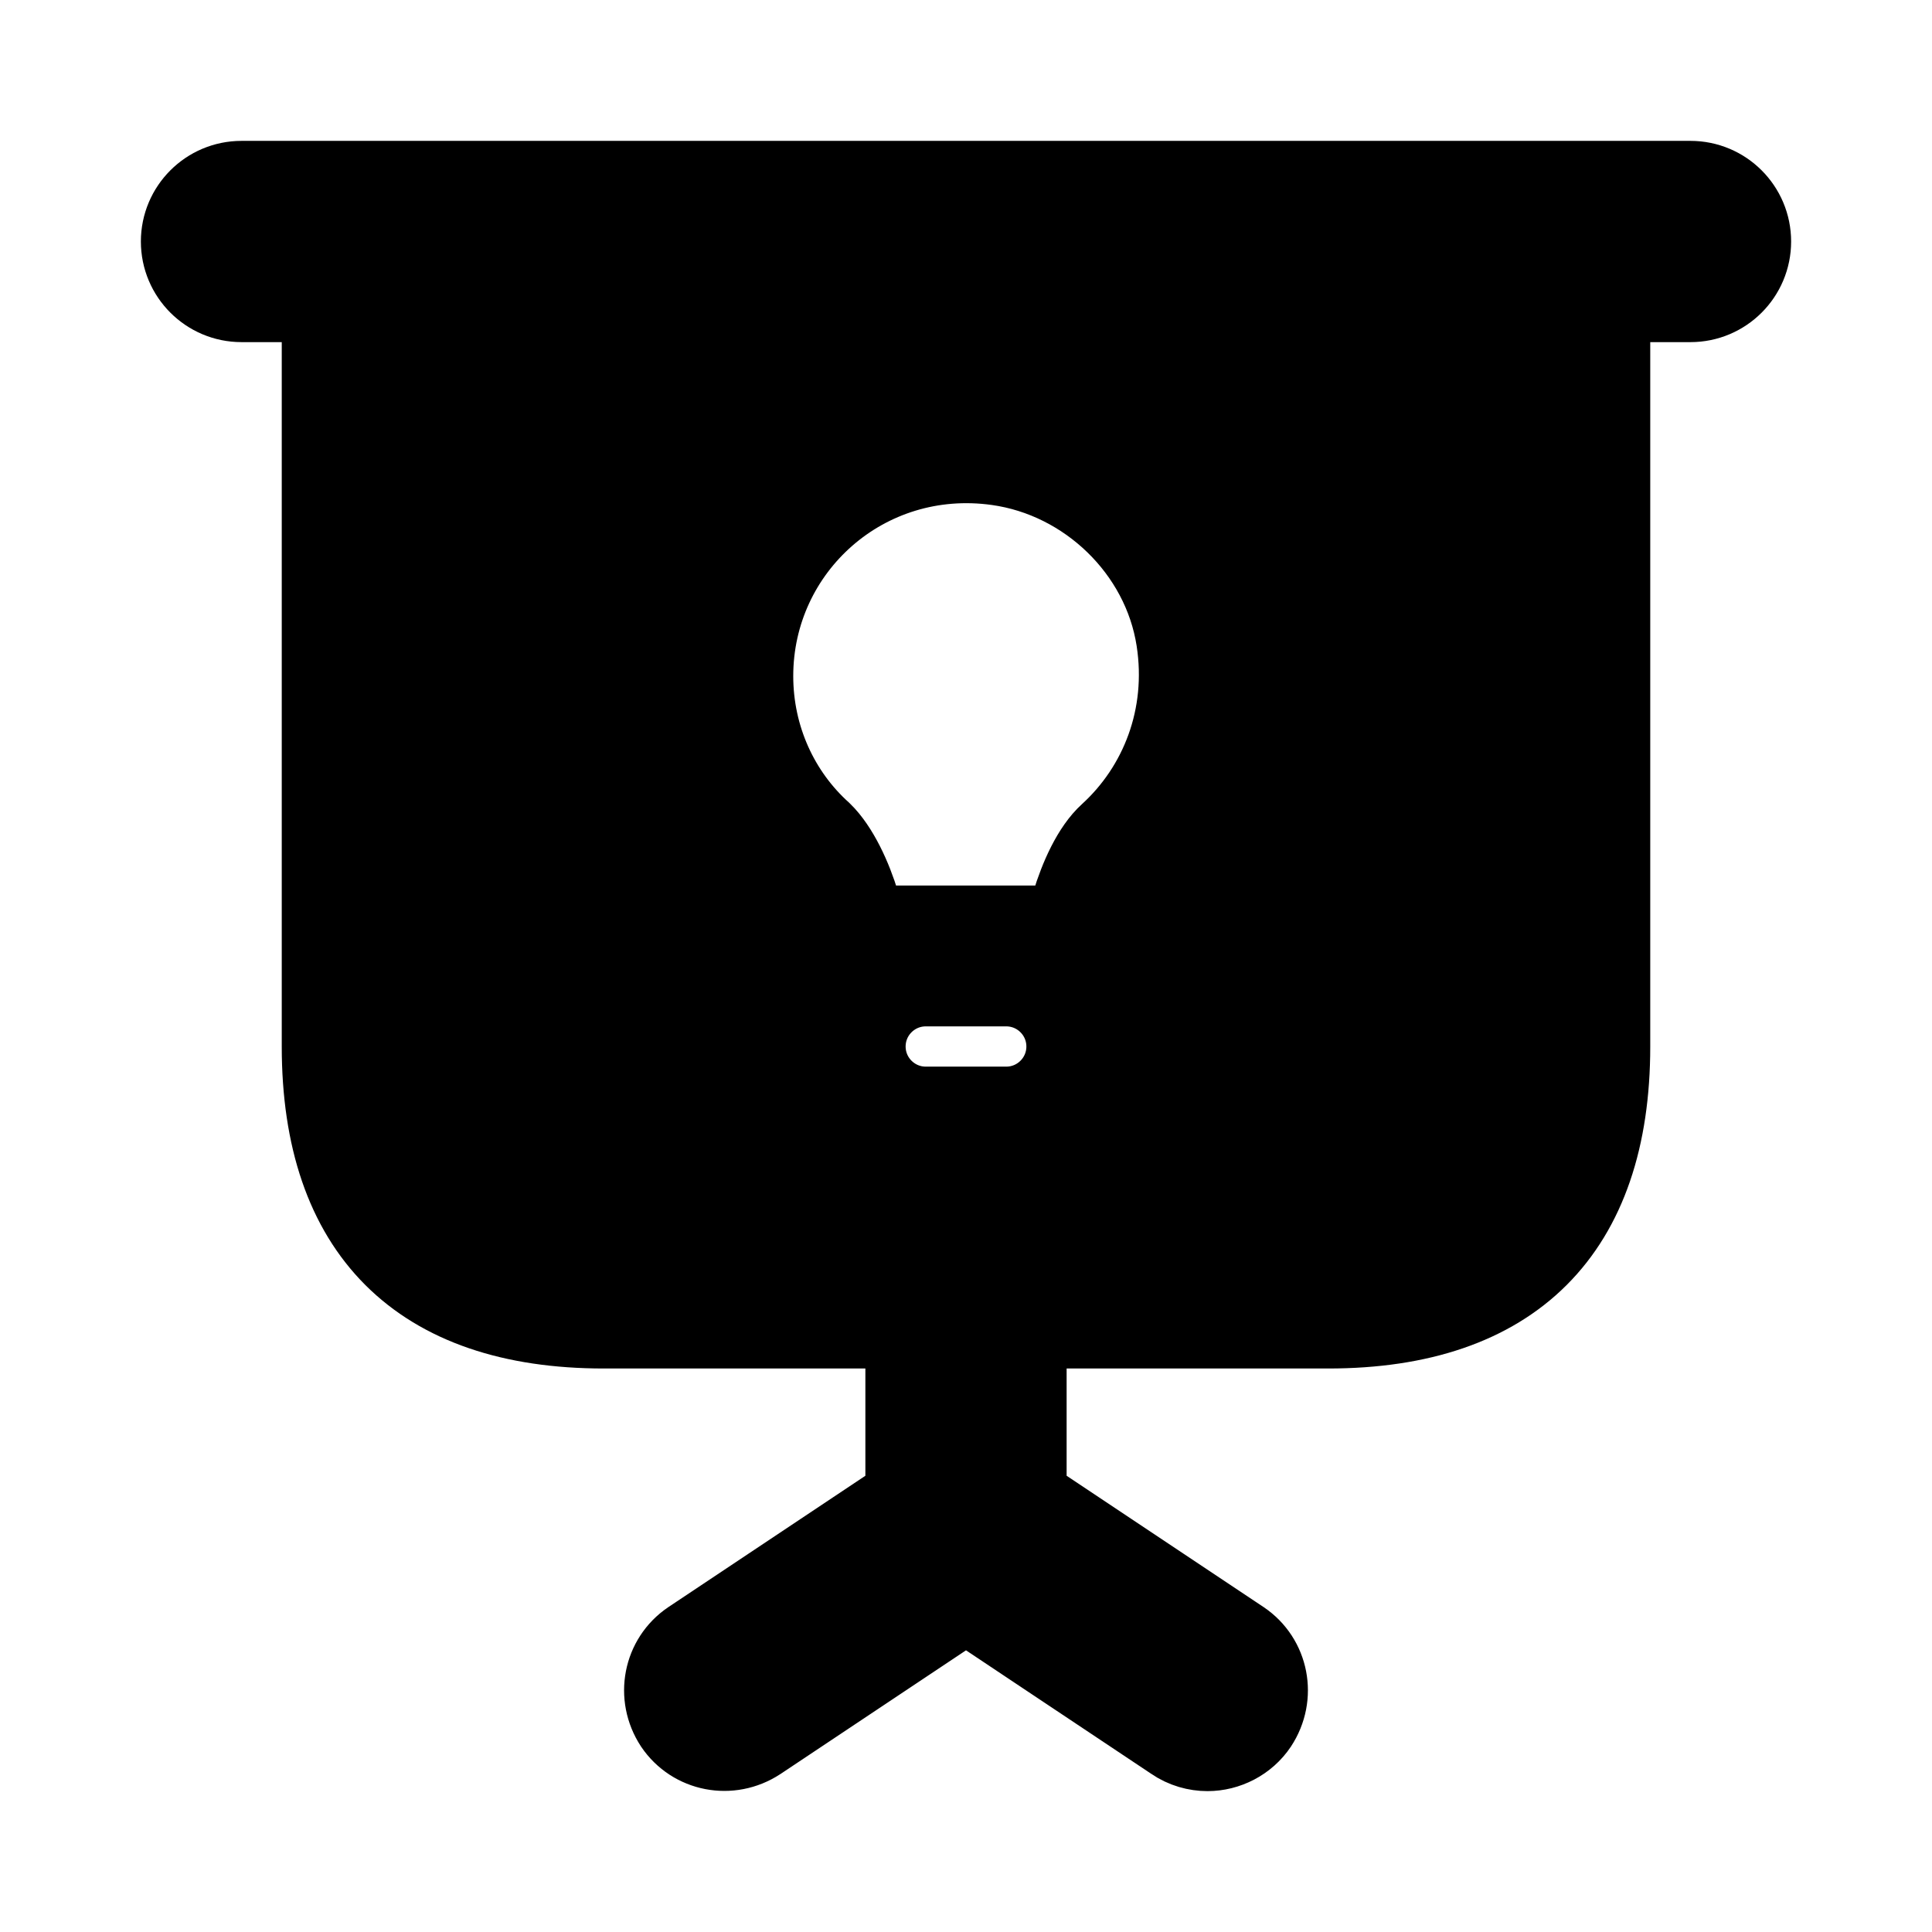 <svg viewBox="0 0 24 24" fill="currentColor" stroke="currentColor" xmlns="http://www.w3.org/2000/svg">
<path d="M21 2.25H3C2.586 2.25 2.25 2.586 2.25 3C2.25 3.414 2.586 3.75 3 3.75H4V13C4 15.29 5.21 16.5 7.5 16.5H11.25V18.6L8.58 20.38C8.24 20.61 8.15 21.07 8.38 21.42C8.61 21.76 9.07 21.85 9.42 21.62L12 19.9L14.58 21.62C14.71 21.71 14.86 21.75 15 21.75C15.24 21.75 15.48 21.63 15.62 21.42C15.85 21.07 15.76 20.61 15.42 20.38L12.75 18.6V16.5H16.5C18.79 16.5 20 15.29 20 13V3.75H21C21.414 3.75 21.75 3.414 21.75 3C21.75 2.586 21.414 2.25 21 2.25ZM12.5 13.75H11.5C11.086 13.75 10.75 13.414 10.75 13C10.75 12.586 11.086 12.25 11.5 12.25H12.5C12.914 12.25 13.25 12.586 13.25 13C13.25 13.414 12.914 13.75 12.5 13.75ZM13.78 10.356C13.569 10.547 13.411 10.904 13.313 11.227C13.263 11.392 13.107 11.5 12.935 11.5H11.057C10.885 11.5 10.729 11.392 10.679 11.228C10.581 10.901 10.413 10.537 10.209 10.339C9.68 9.863 9.354 9.166 9.354 8.398C9.354 6.805 10.75 5.548 12.391 5.778C13.508 5.934 14.442 6.833 14.614 7.948C14.762 8.904 14.409 9.782 13.78 10.356Z" />
</svg>
